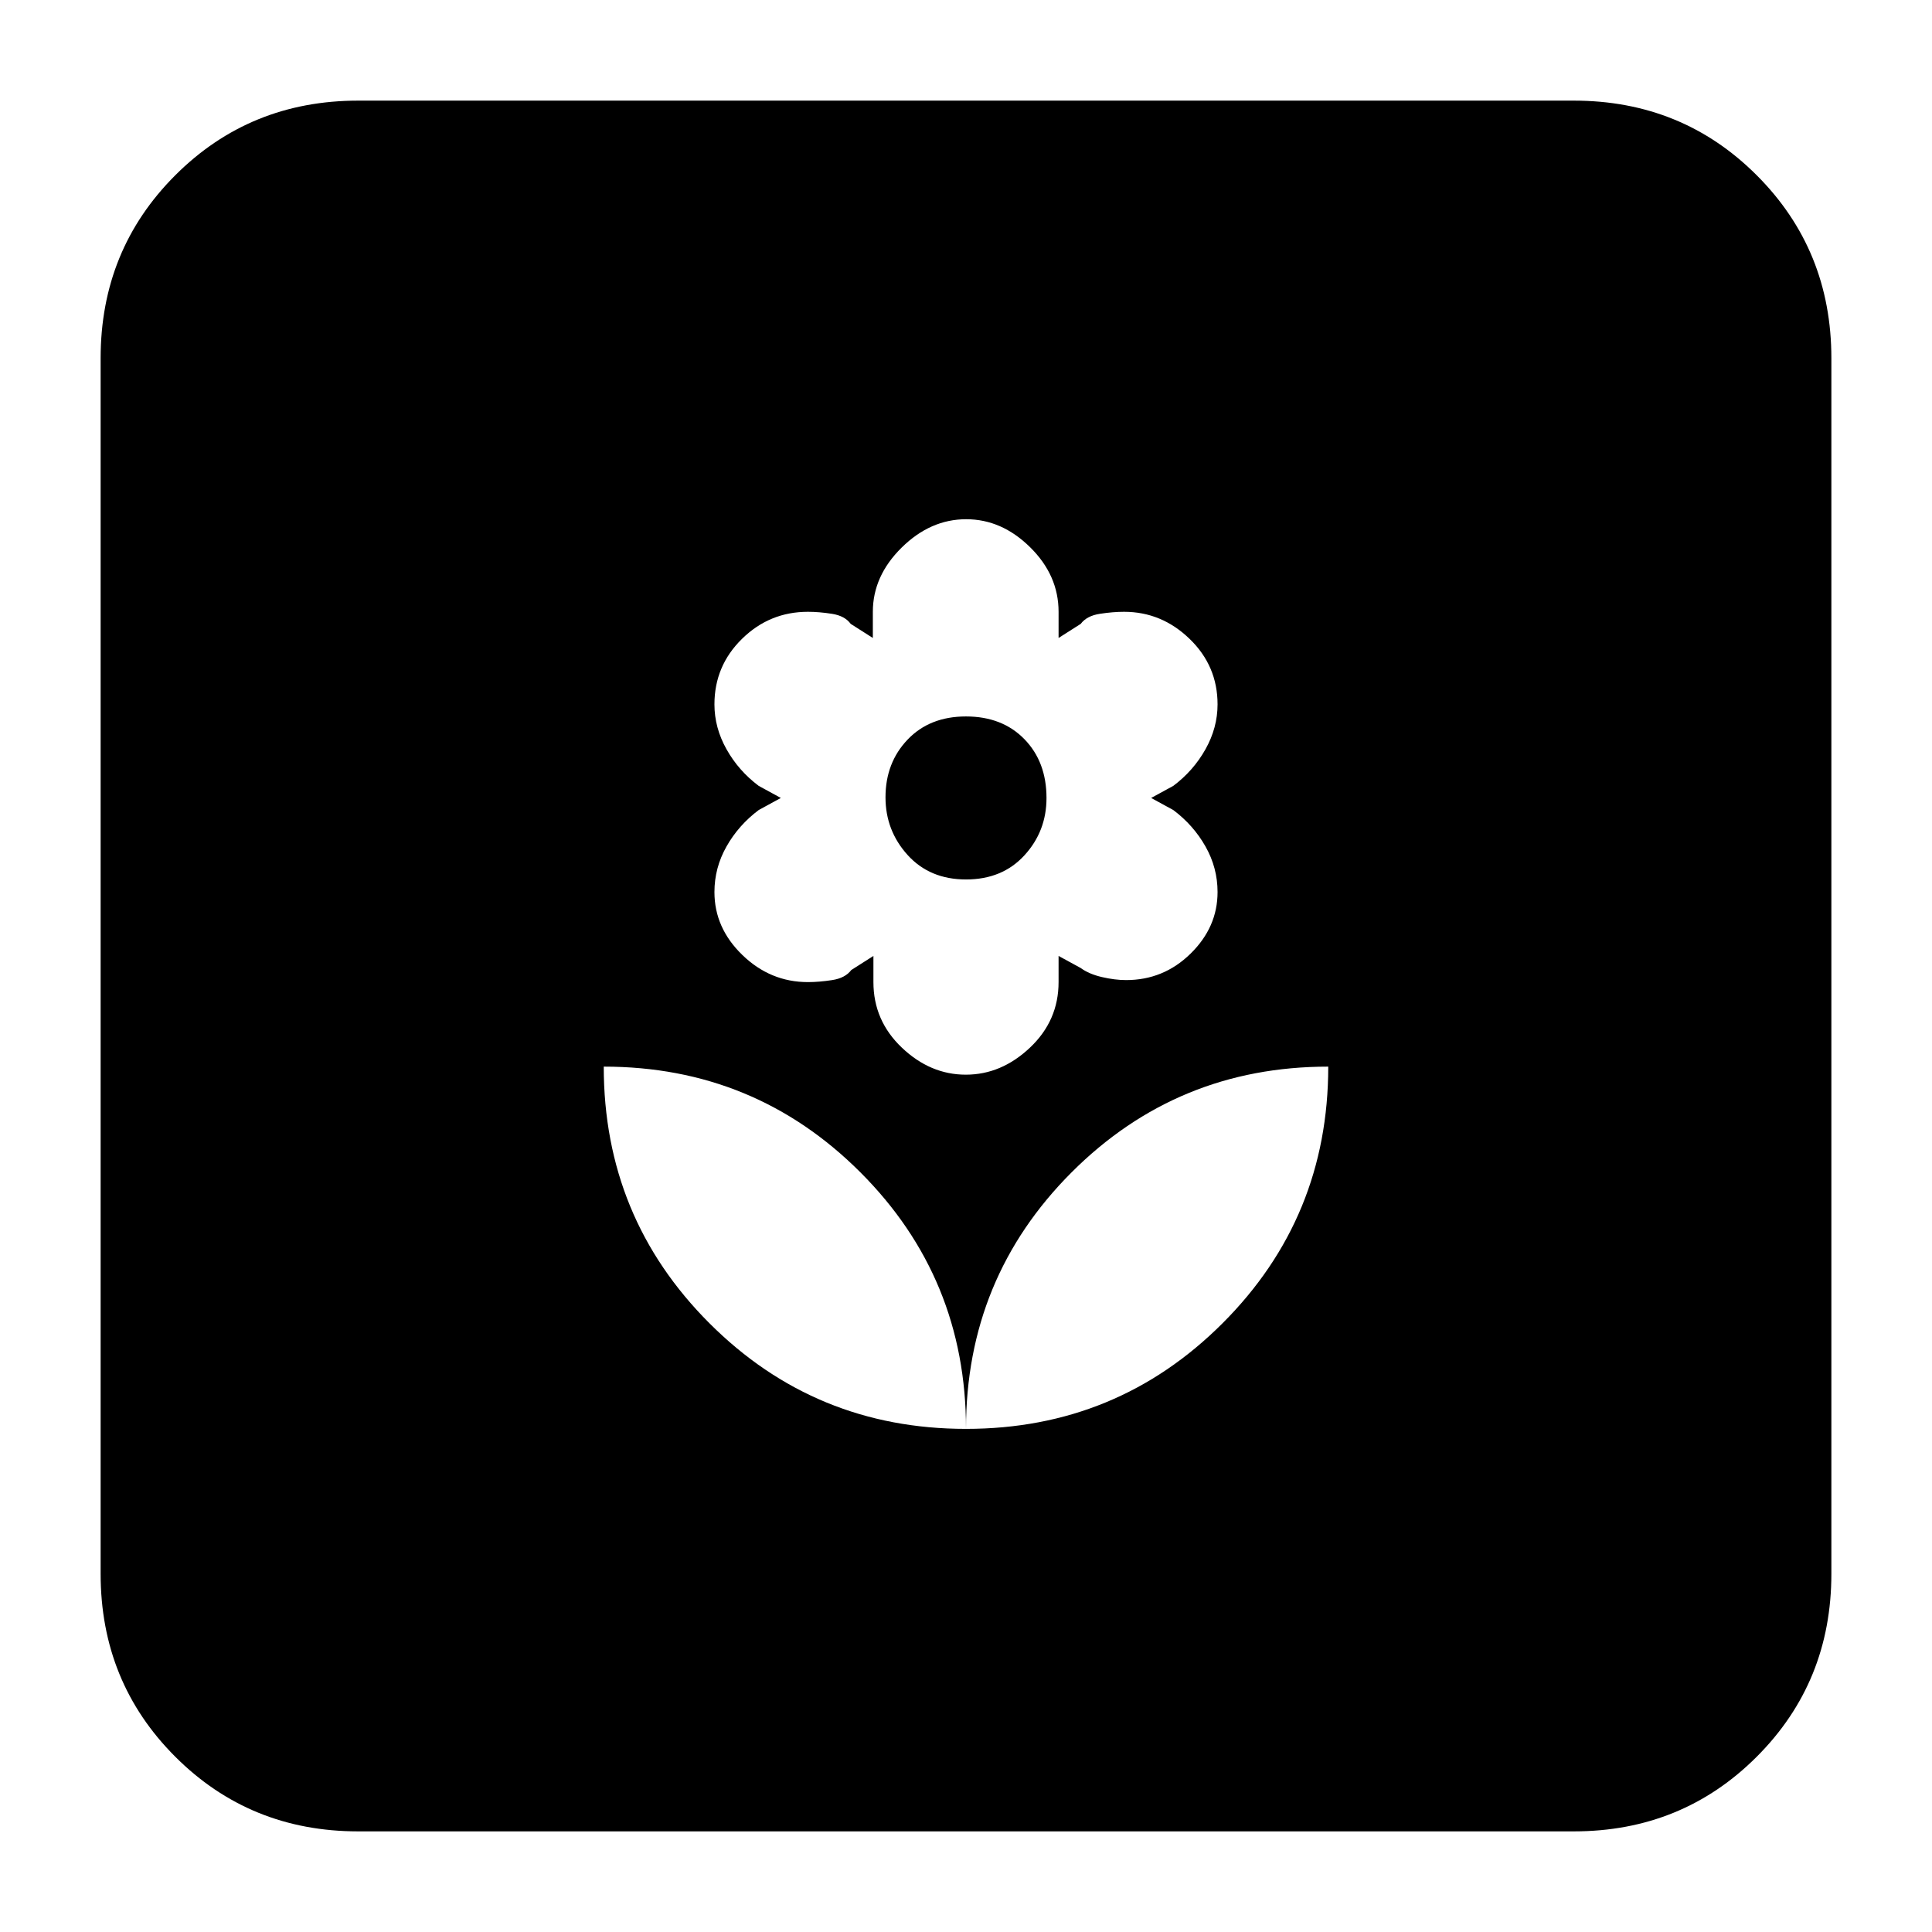 <svg xmlns="http://www.w3.org/2000/svg" height="20" viewBox="0 -960 960 960" width="20"><path d="M480-250q0-75-52.5-127.5T300-430q0 75 52.5 127.5T480-250Zm-.09-176q17.67 0 31.88-13.44Q526-452.87 526-472v-13l11 6q4.08 3 10.54 4.5 6.46 1.5 12.01 1.5 18.64 0 32.04-13.15Q605-499.29 605-516.74q0-12.06-6-22.66t-16-18.1l-11-6 11-6q10-7.5 16-18.2t6-22.3q0-19.13-13.91-32.56Q577.19-656 558.55-656q-5.55 0-12.05 1-6.5 1-9.5 5l-11 7v-13q0-18.13-14.12-32.06Q497.76-702 480.09-702q-17.79 0-32.08 14.11-14.3 14.12-14.3 31.89v13l-11-7q-2.91-4-9.31-5t-11.95-1q-19.06 0-32.75 13.44Q355-629.13 355-610q0 11.6 6 22.3 6 10.7 16 18.2l11 6-11 6q-10 7.5-16 18.1-6 10.6-6 22.66 0 17.87 13.91 31.3Q382.81-472 401.45-472q5.55 0 12.05-1 6.5-1 9.5-5l11-7v13q0 19.13 14.12 32.56Q462.24-426 479.91-426Zm.11-97Q462-523 451-535.14t-11-28.68q0-17.18 10.98-28.68 10.97-11.5 29-11.5Q498-604 509-592.73q11 11.28 11 29.24 0 16.54-10.98 28.51-10.97 11.98-29 11.98ZM480-250q75 0 127.5-52.5T660-430q-75 0-127.5 52.5T480-250ZM178-50q-53.82 0-90.91-37.09Q50-124.18 50-178v-604q0-53.83 37.09-90.91Q124.18-910 178-910h604q53.83 0 90.91 37.09Q910-835.83 910-782v604q0 53.82-37.09 90.91Q835.83-50 782-50H178Z"/></svg>